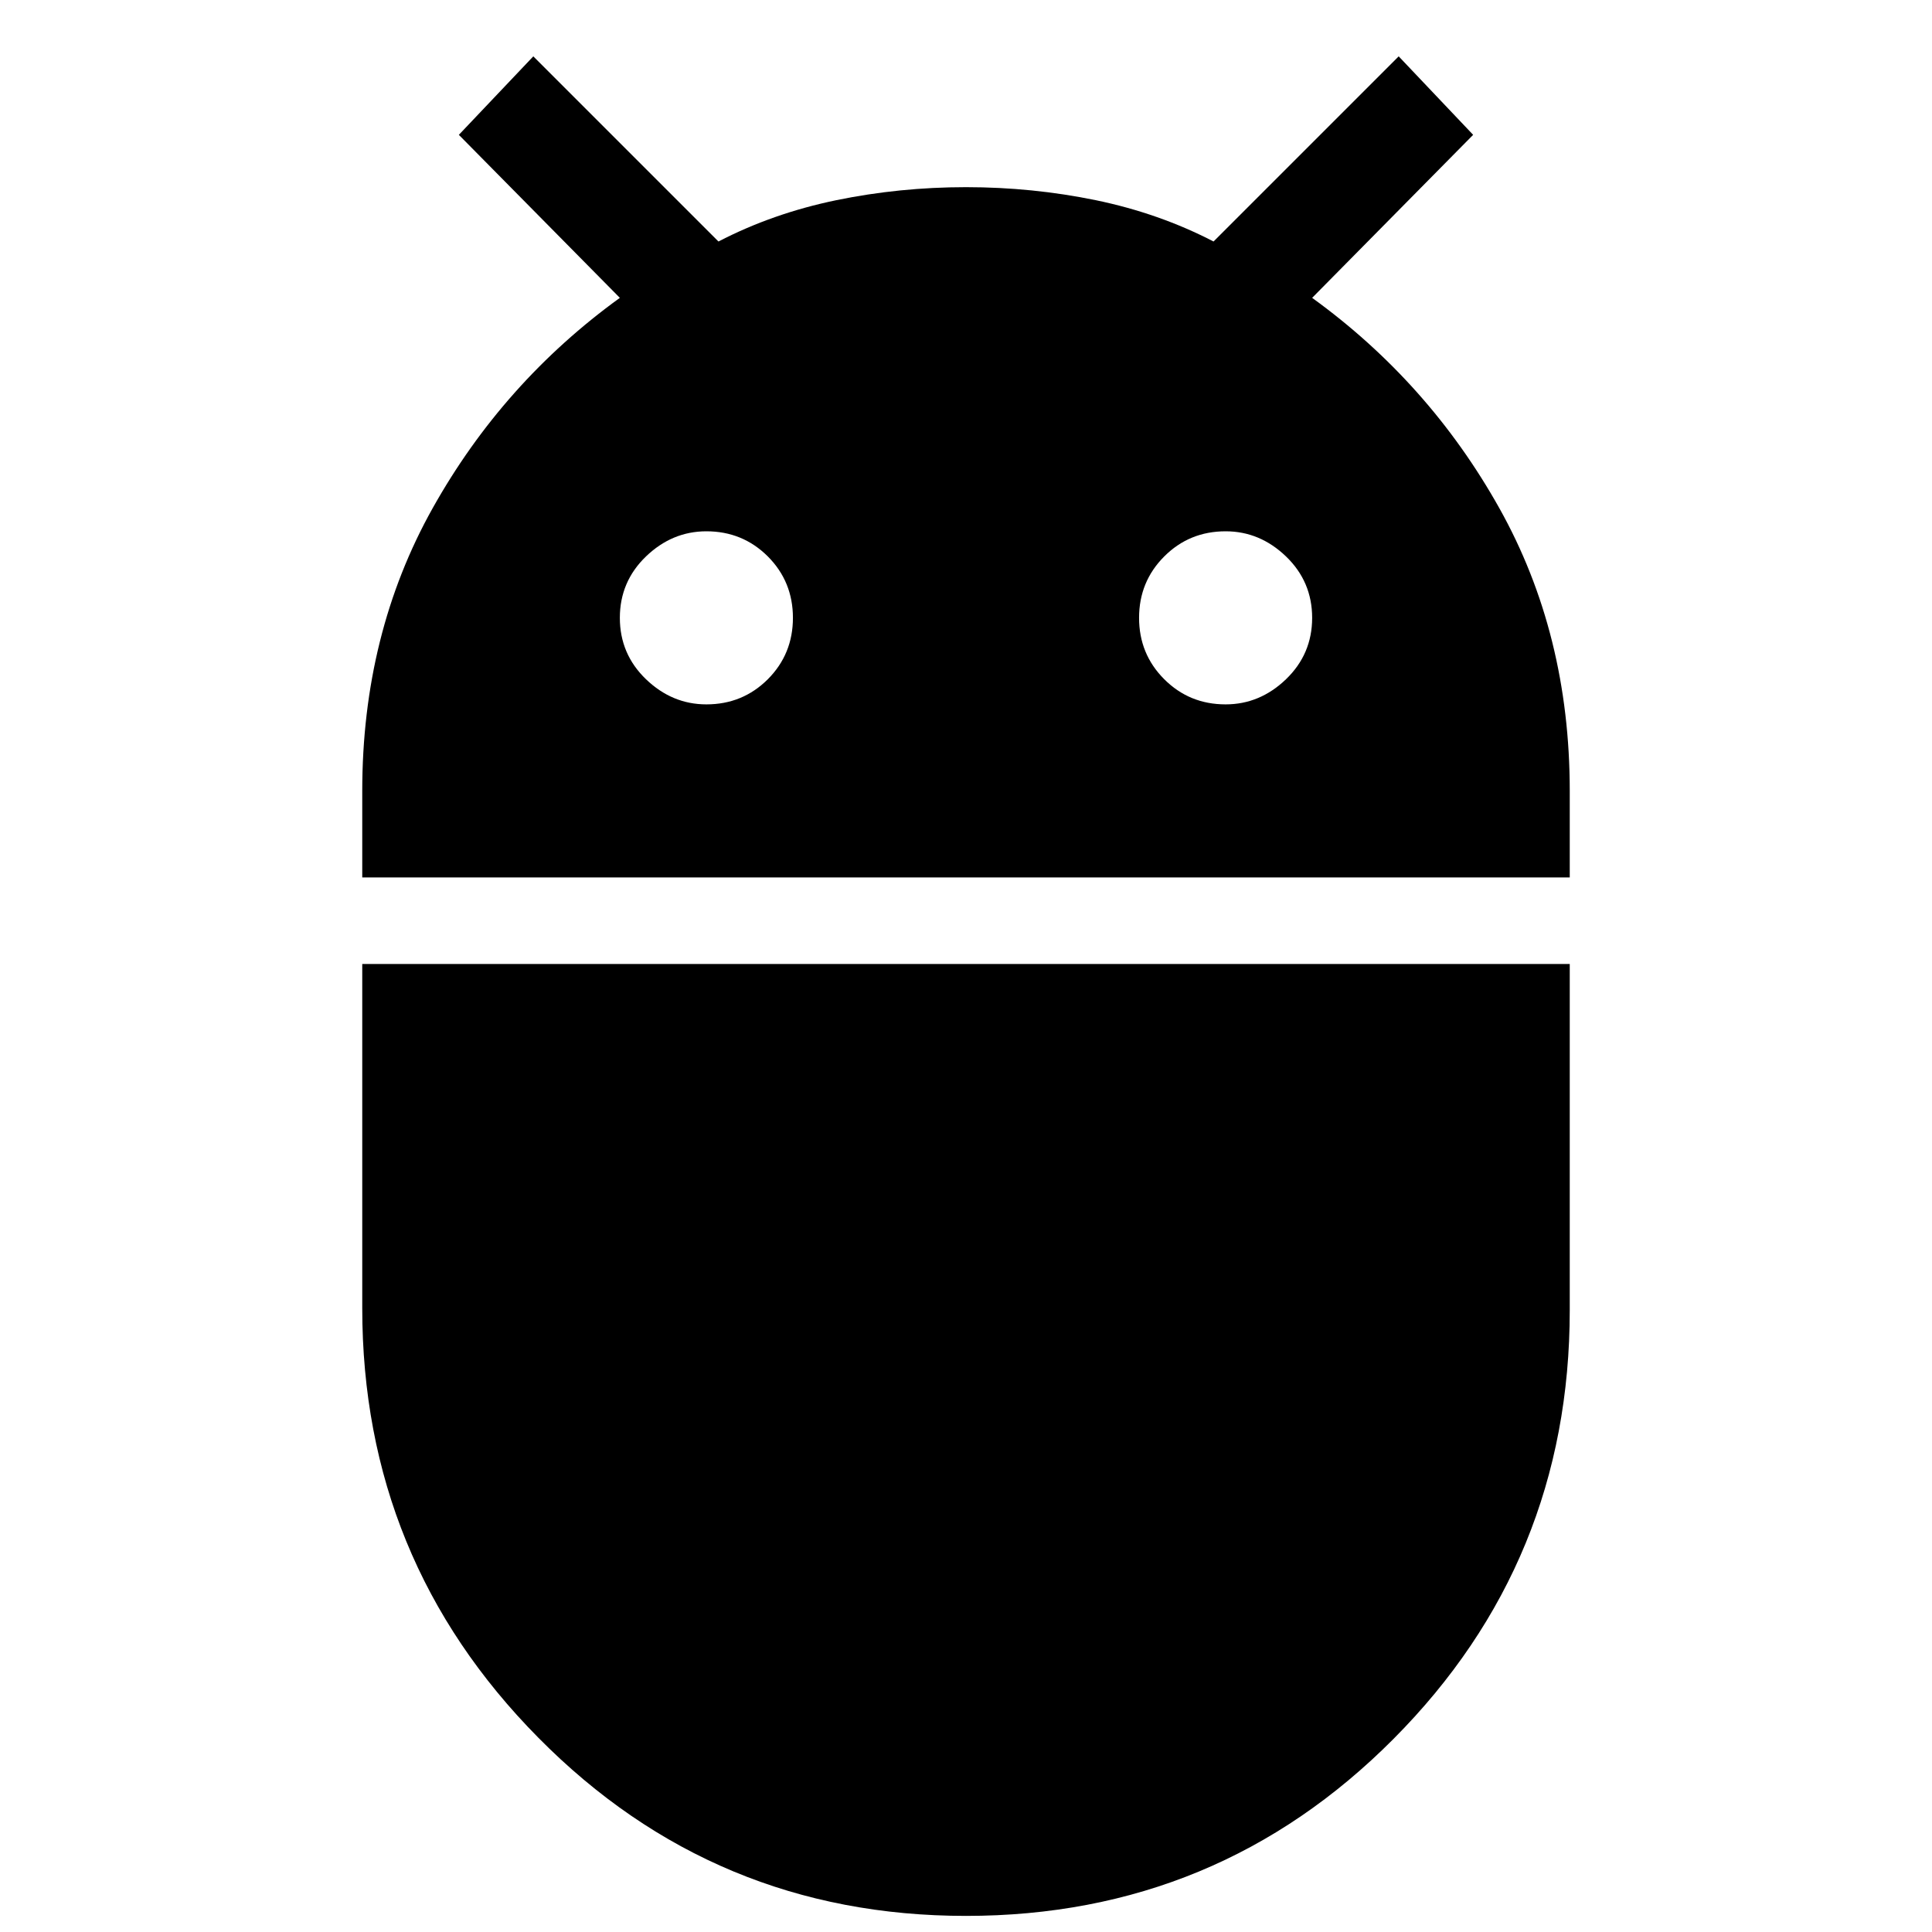 <svg xmlns="http://www.w3.org/2000/svg" height="24" width="24"><path d="M4.5 10.9V9.825q0-1.95.875-3.513Q6.25 4.75 7.7 3.7l-2-2.025L6.625.7l2.3 2.3q.675-.35 1.463-.513.787-.162 1.612-.162.825 0 1.613.162.787.163 1.462.513l2.3-2.3.925.975-2 2.025q1.45 1.05 2.325 2.612.875 1.563.875 3.513V10.9Zm10.725-2.15q.425 0 .75-.312.325-.313.325-.763t-.325-.763q-.325-.312-.75-.312-.45 0-.762.312-.313.313-.313.763t.313.763q.312.312.762.312Zm-6.45 0q.45 0 .763-.312.312-.313.312-.763t-.312-.763Q9.225 6.6 8.775 6.6q-.425 0-.75.312-.325.313-.325.763t.325.763q.325.312.75.312ZM12 23.8q-3.125 0-5.312-2.213Q4.5 19.375 4.5 16.25v-4.275h15v4.3q0 3.125-2.188 5.325-2.187 2.2-5.312 2.2Z"/></svg>
